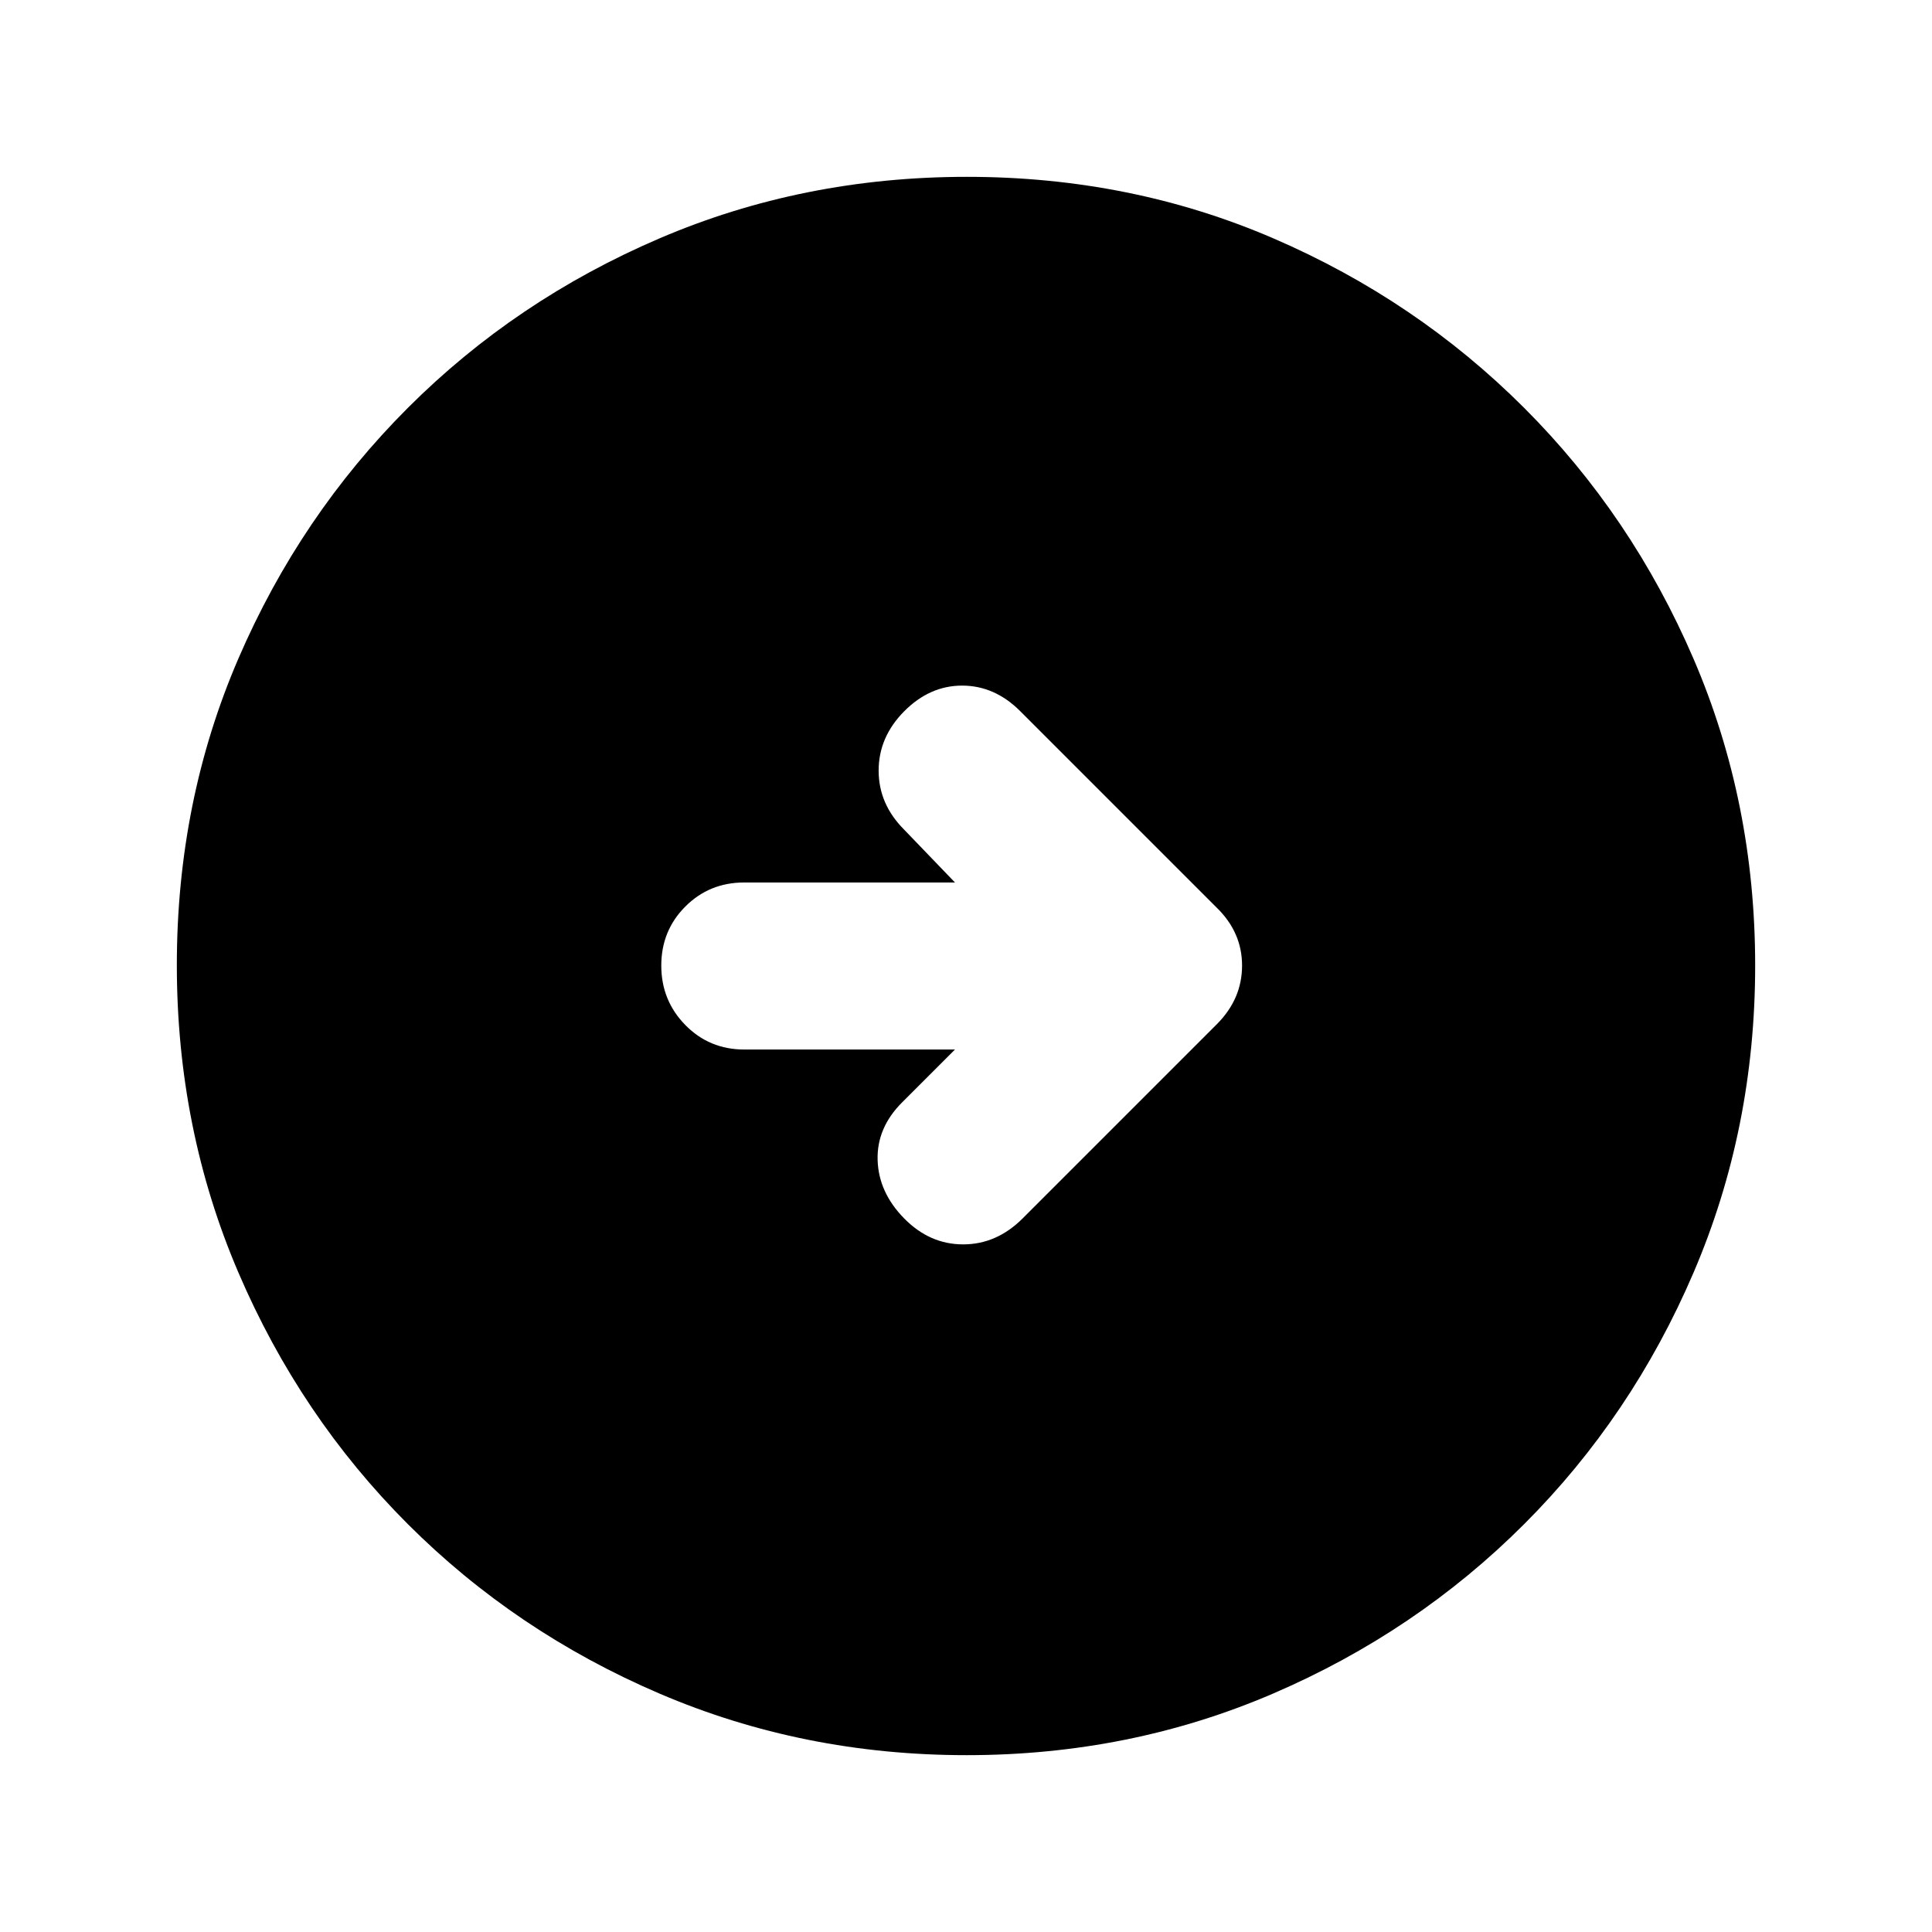 <svg xmlns="http://www.w3.org/2000/svg" height="20" viewBox="0 -960 960 960" width="20"><path d="M480.276-87.87q-81.189 0-152.621-30.617-71.432-30.618-124.991-84.177-53.559-53.559-84.177-124.949-30.618-71.391-30.618-152.845 0-81.455 30.618-152.387t84.177-124.491q53.559-53.559 124.949-84.177 71.391-30.618 152.845-30.618 81.455 0 152.387 30.618t124.491 84.177q53.559 53.559 84.177 124.716 30.618 71.156 30.618 152.344 0 81.189-30.618 152.621-30.618 71.432-84.177 124.991-53.559 53.559-124.716 84.177-71.156 30.618-152.344 30.618Zm-5.755-350.63-26.26 26.261q-12.674 12.674-12.174 28.706.5 16.033 13.174 28.946t29.326 12.913q16.652 0 29.565-12.913l96.59-96.589q12.432-12.52 12.432-29.049 0-16.53-12.674-28.84l-97.587-97.587q-12.674-12.674-28.826-12.674t-28.826 12.793q-12.674 12.794-12.674 29.446t12.674 29.326l25.26 26.261h-104.72q-17.331 0-29.272 11.963-11.942 11.964-11.942 29.326 0 17.363 11.942 29.537Q352.47-438.5 369.801-438.5h104.72Z"/></svg>